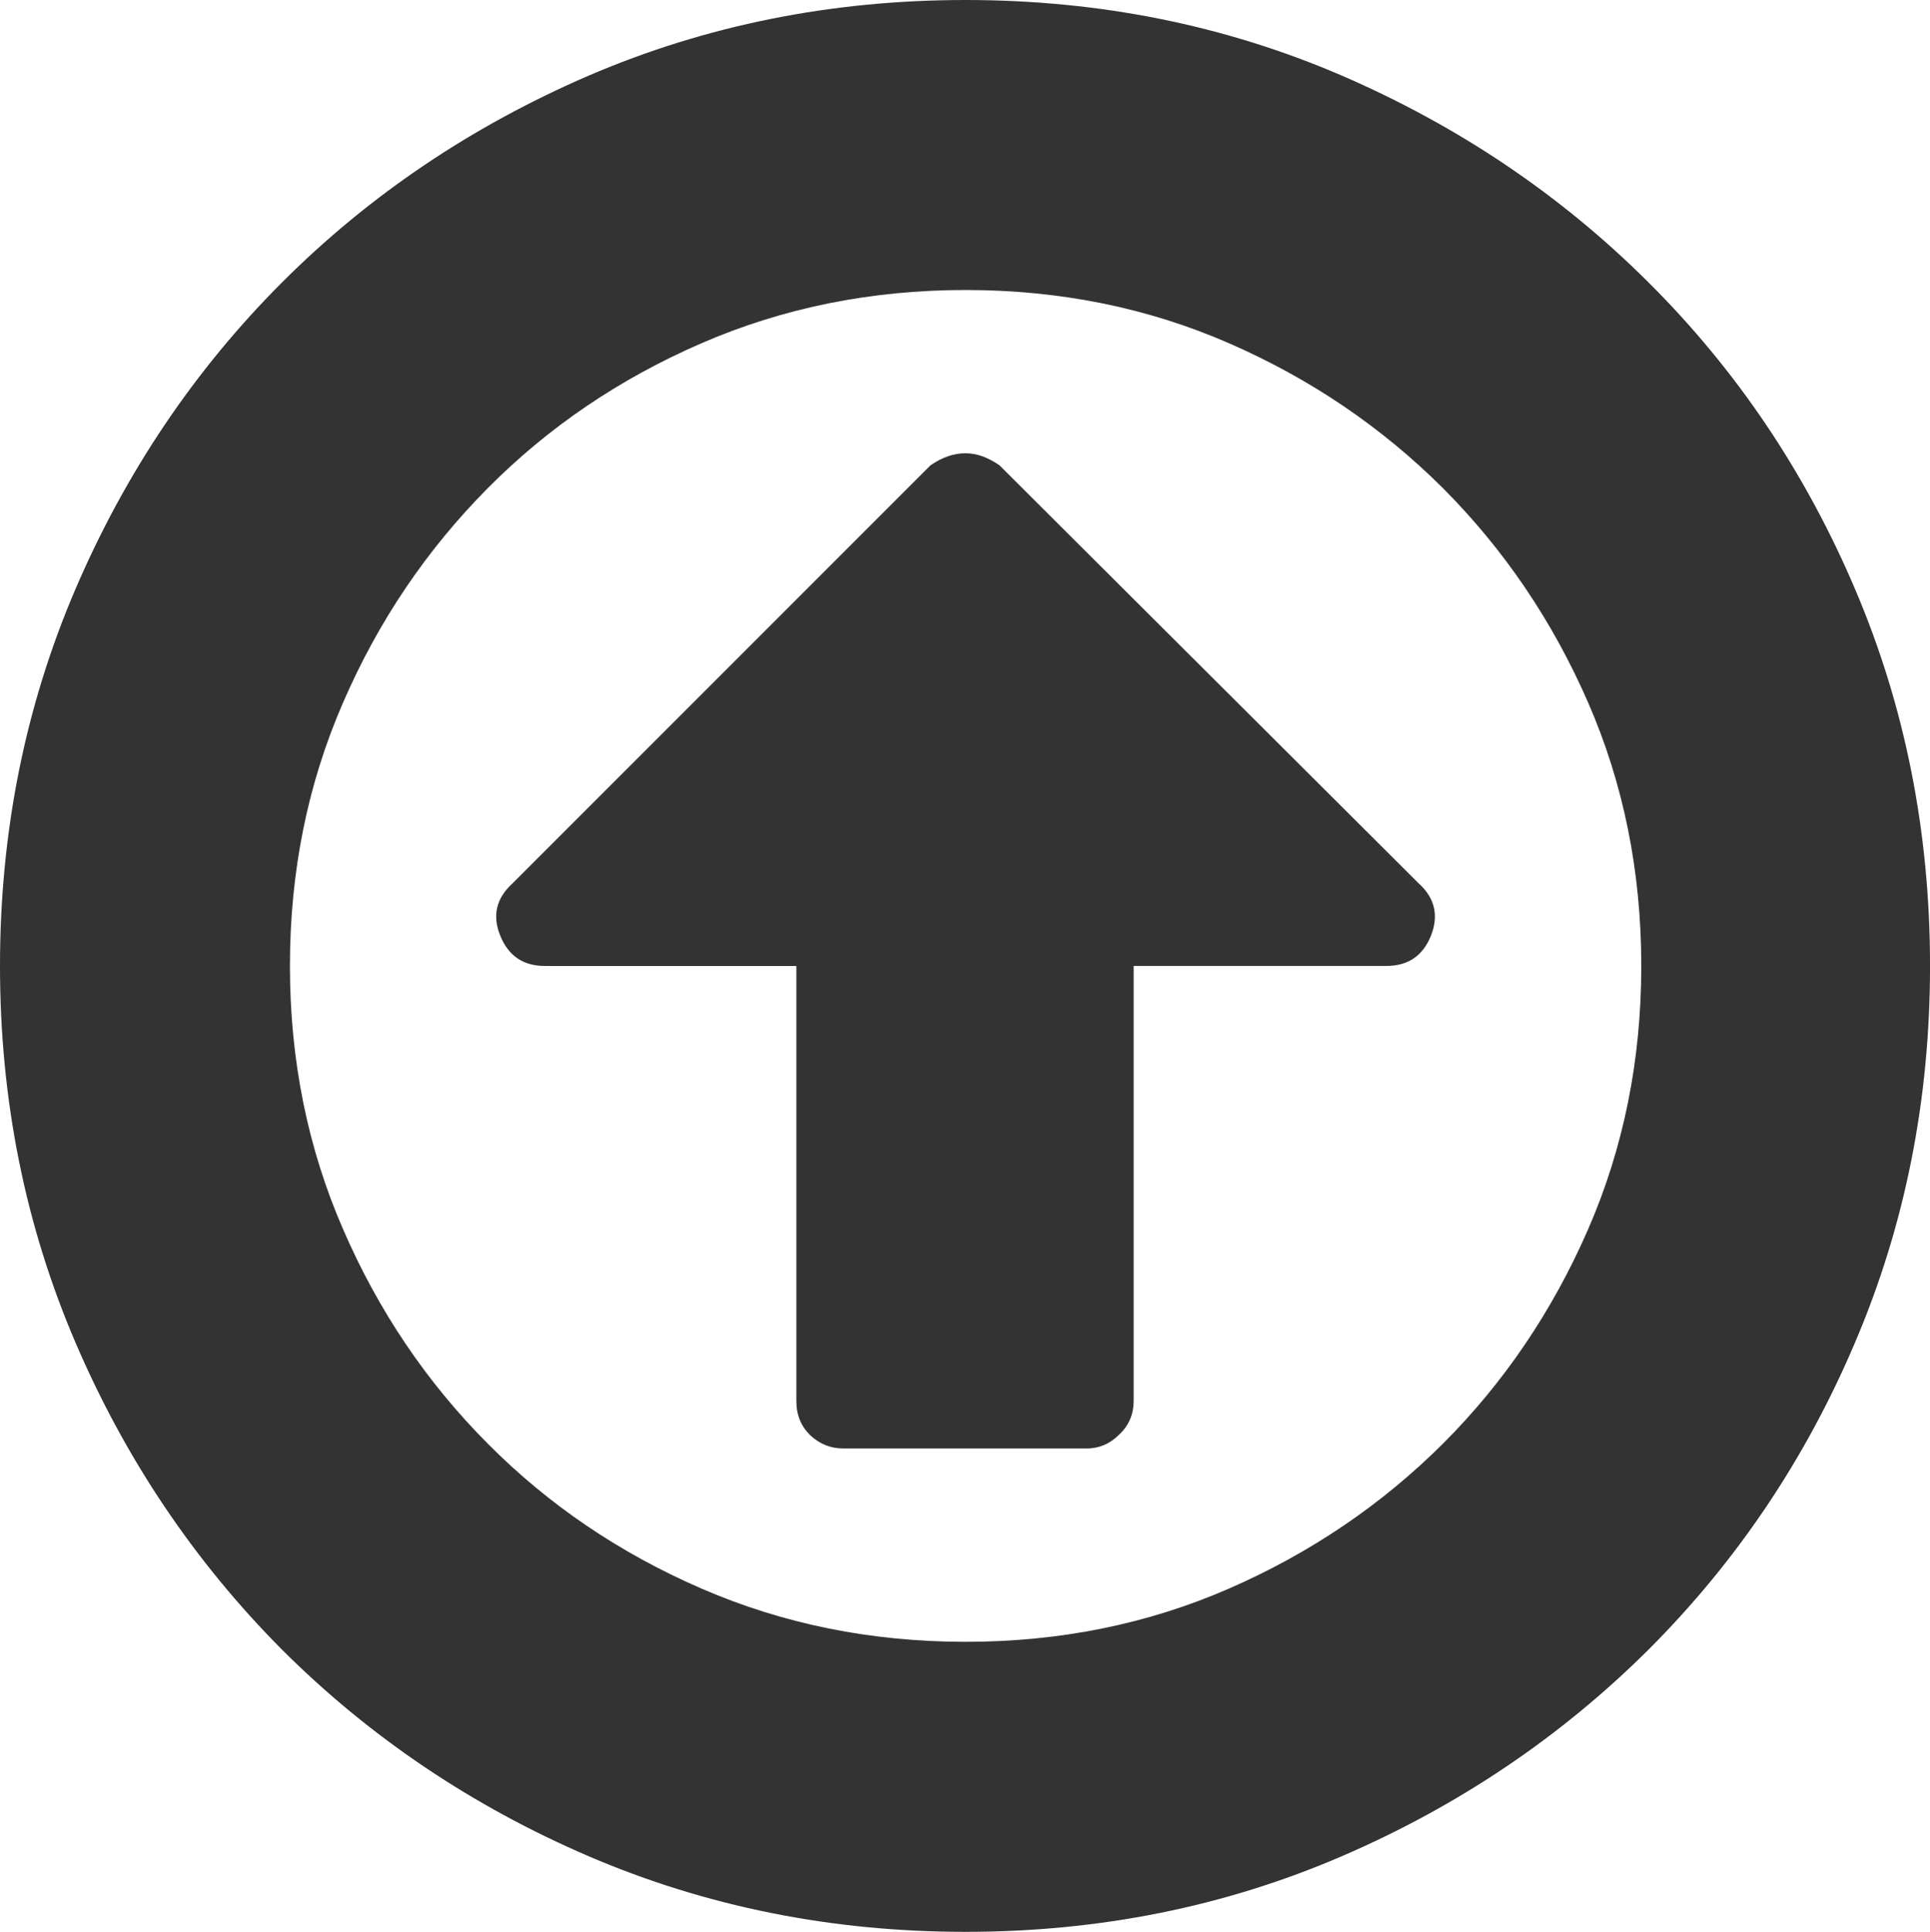 <svg xmlns="http://www.w3.org/2000/svg" width="76.445" height="76.5" viewBox="0 0 76.445 76.5" enable-background="new 0 0 76.445 76.5"><path d="M38.242 76.5c-5.293 0-10.264-.996-14.912-2.988-4.639-1.992-8.691-4.727-12.158-8.184-3.457-3.477-6.191-7.52-8.184-12.168s-2.988-9.615-2.988-14.908c0-5.303 .996-10.273 2.988-14.922 1.992-4.639 4.727-8.691 8.184-12.148 3.467-3.467 7.52-6.191 12.158-8.193 4.649-1.993 9.619-2.989 14.912-2.989 5.303 0 10.264 .996 14.893 2.988 4.629 2.002 8.682 4.727 12.158 8.193 3.477 3.457 6.211 7.51 8.184 12.148 1.982 4.648 2.969 9.619 2.969 14.922 0 5.293-.986 10.26-2.969 14.908-1.973 4.648-4.707 8.691-8.184 12.168-3.477 3.457-7.529 6.191-12.158 8.184s-9.59 2.989-14.893 2.989zm0-65.016c-3.73 0-7.217 .703-10.459 2.109s-6.064 3.32-8.467 5.742c-2.412 2.432-4.326 5.254-5.723 8.477-1.406 3.223-2.109 6.699-2.109 10.439 0 3.73 .703 7.213 2.109 10.436 1.396 3.223 3.311 6.055 5.723 8.477 2.402 2.422 5.225 4.336 8.467 5.742s6.729 2.109 10.459 2.109c3.74 0 7.217-.703 10.439-2.109s6.045-3.32 8.477-5.742c2.422-2.422 4.336-5.254 5.742-8.477s2.109-6.705 2.109-10.436c0-3.74-.703-7.217-2.109-10.439s-3.32-6.045-5.742-8.477c-2.432-2.422-5.254-4.336-8.477-5.742s-6.699-2.109-10.439-2.109zm-16.66 26.768c-.859 0-1.445-.4-1.768-1.201-.322-.791-.156-1.484 .479-2.061l16.562-16.562c.449-.312 .908-.479 1.387-.479 .449 0 .898 .166 1.348 .479l16.611 16.562c.635 .576 .791 1.27 .479 2.061-.322 .801-.908 1.201-1.777 1.201h-10v17.232c0 .508-.186 .957-.557 1.309-.361 .371-.801 .566-1.309 .566h-9.629c-.508 0-.947-.176-1.318-.527-.361-.352-.547-.801-.547-1.348v-17.232h-9.961z" fill="#333"/></svg>
